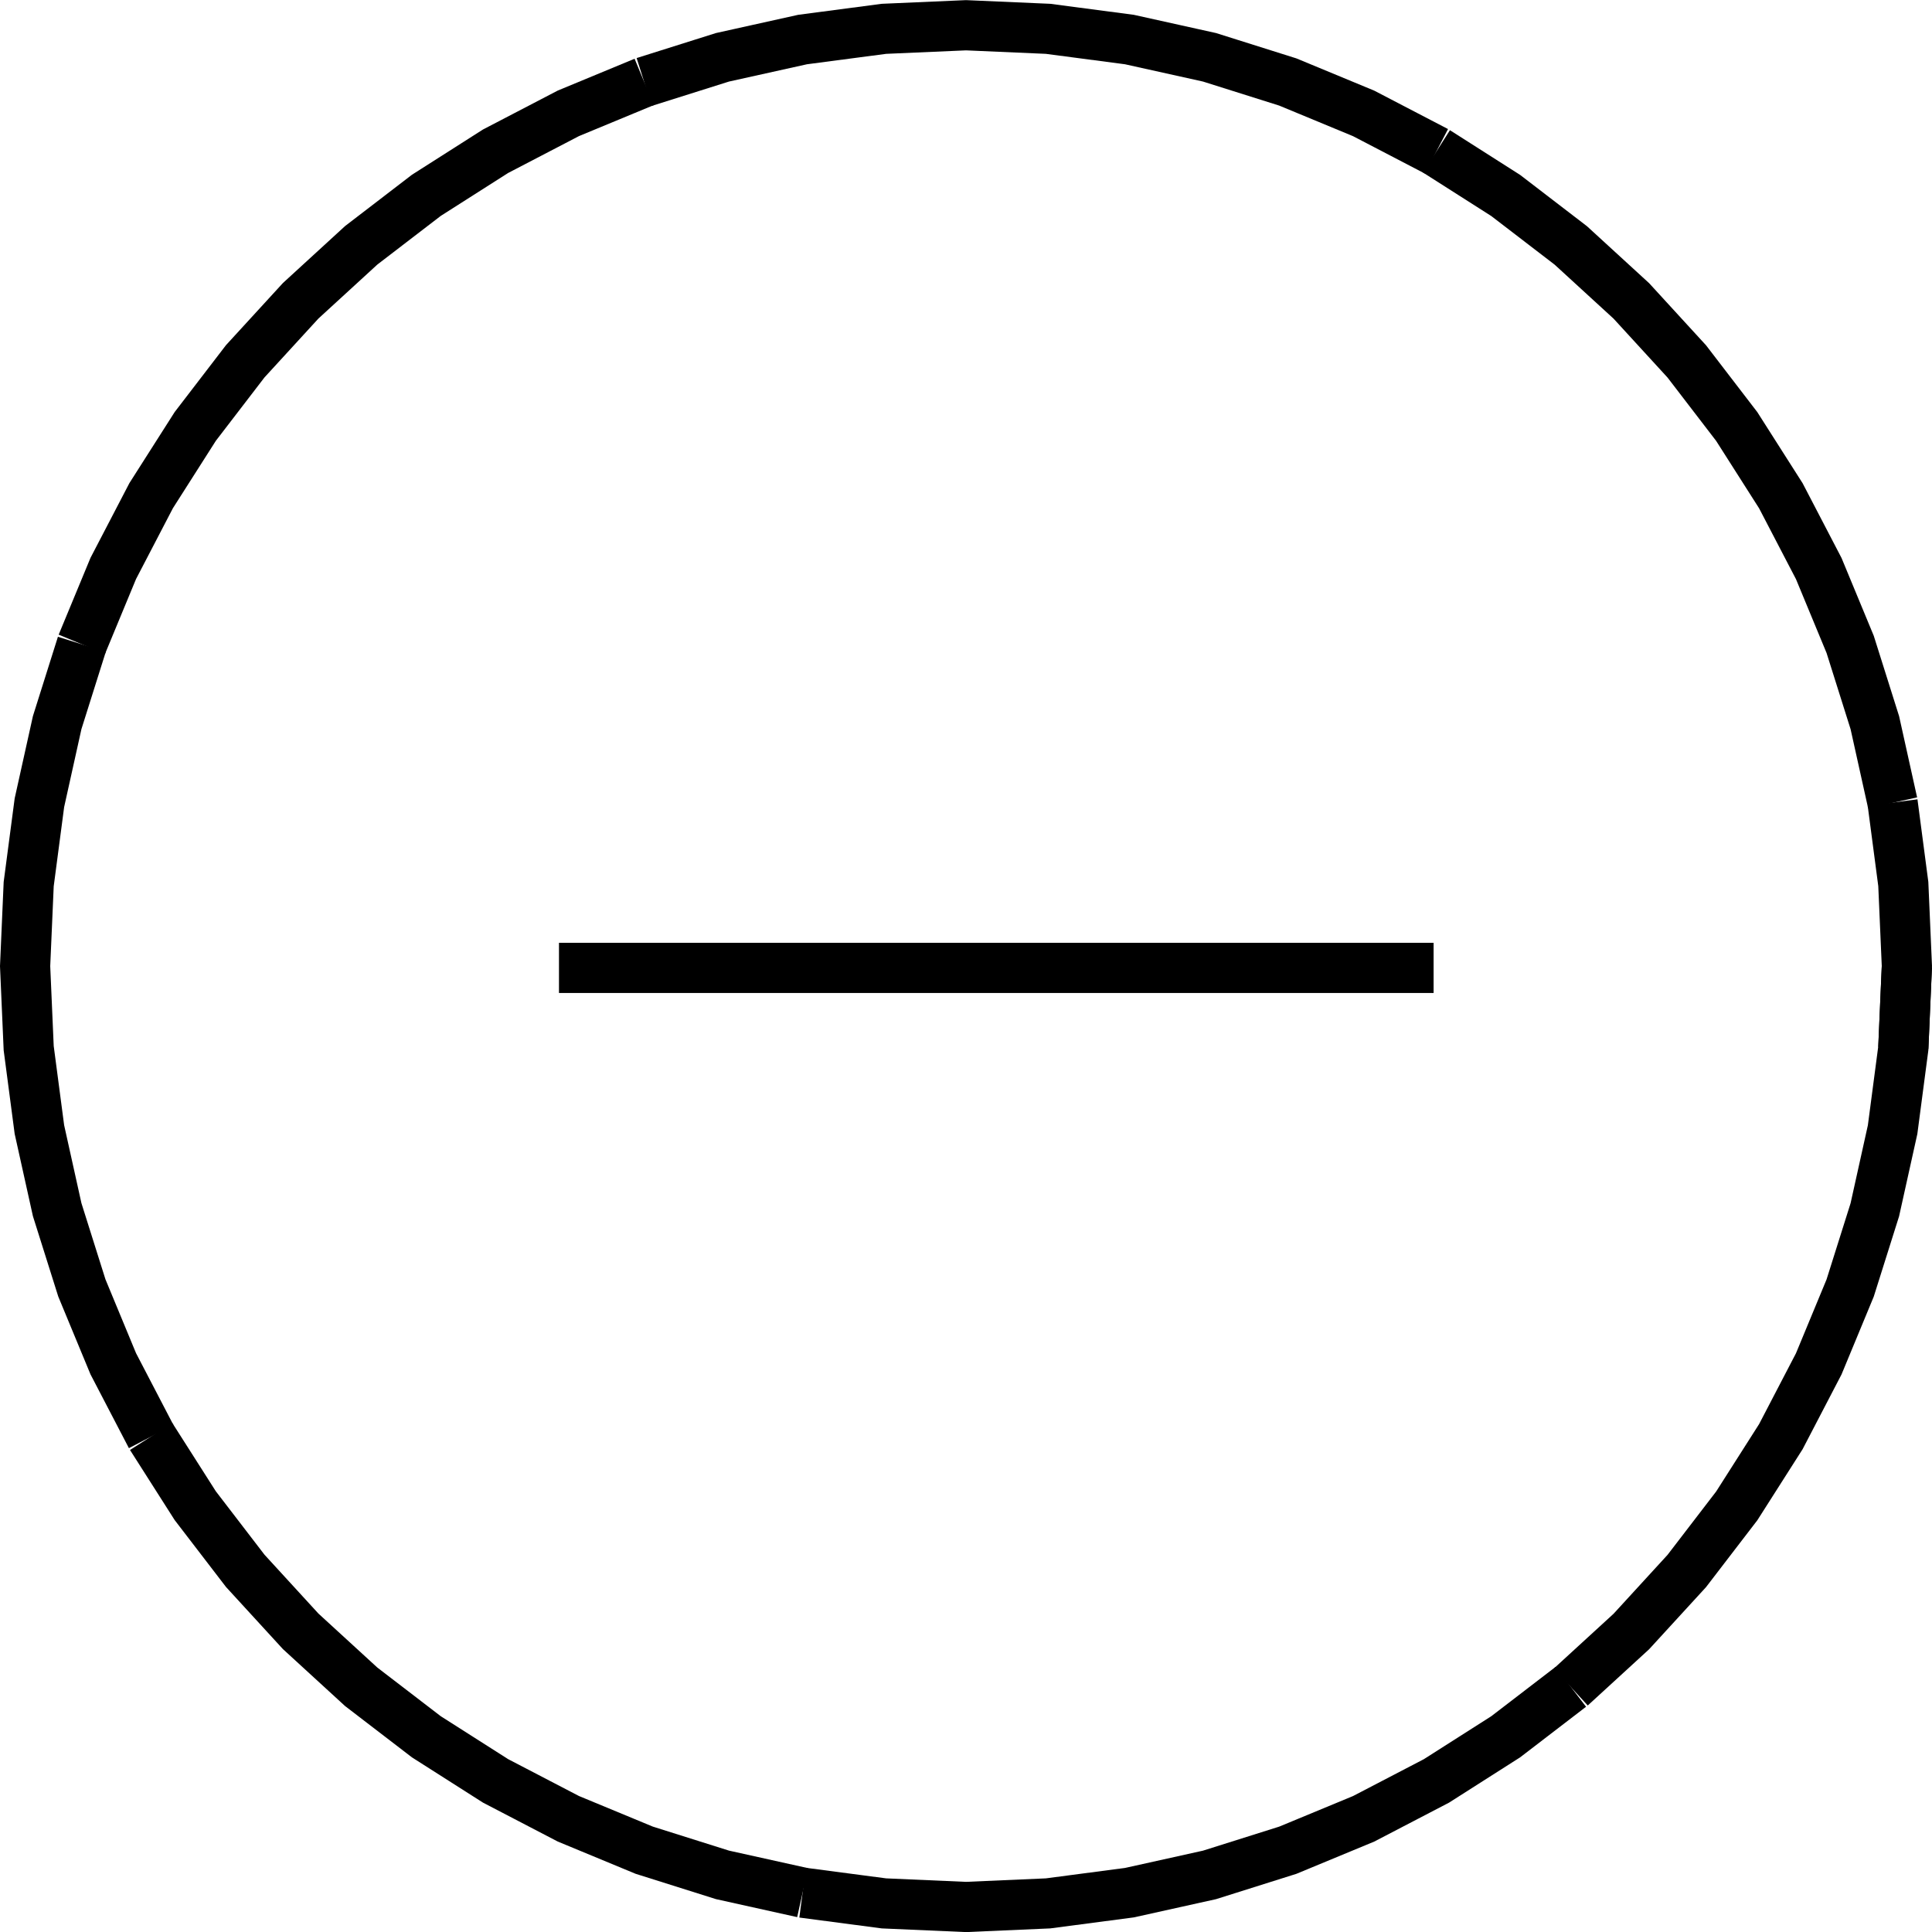<?xml version="1.0" encoding="UTF-8"?>
<svg id="svg26" width="582.06" height="582.06" version="1.1" viewBox="0 0 582.06 582.06" xmlns="http://www.w3.org/2000/svg">
 <g id="g24" transform="translate(7.566 -1612.2)" fill="none" stroke="#000" stroke-width="4mm">
  <path id="path6" d="m424.34 1903.8h-263.5"/>
  <path id="path8" d="m566.93 1903.3-1.079 24.706-3.227 24.517-5.353 24.143-7.436 23.585-9.463 22.847-11.419 21.935-13.287 20.856-15.054 19.619-16.707 18.232-18.232 16.707"/>
  <path id="path10" d="m465.67 2120.4-19.619 15.054-20.856 13.287-21.935 11.419-22.847 9.463-23.585 7.436-24.142 5.352-24.518 3.228-24.706 1.079-24.705-1.079-24.518-3.228"/>
  <path id="path12" d="m234.24 2182.4-24.143-5.352-23.584-7.436-22.847-9.463-21.935-11.419-20.856-13.287-19.619-15.054-18.232-16.707-16.707-18.232-15.054-19.619-13.287-20.856"/>
  <path id="path14" d="m37.977 2045-11.419-21.935-9.463-22.847-7.436-23.585-5.353-24.143-3.228-24.517-1.078-24.706 1.078-24.705 3.228-24.518 5.353-24.143 7.436-23.584"/>
  <path id="path16" d="m17.095 1806.3 9.463-22.847 11.419-21.935 13.287-20.856 15.054-19.619 16.707-18.232 18.232-16.707 19.619-15.054 20.856-13.287 21.935-11.419 22.847-9.463"/>
  <path id="path18" d="m186.51 1636.9 23.584-7.436 24.143-5.353 24.518-3.228 24.705-1.078 24.706 1.078 24.517 3.228 24.143 5.352 23.585 7.437 22.847 9.463 21.935 11.419"/>
  <path id="path20" d="m425.2 1657.8 20.856 13.287 19.619 15.054 18.232 16.707 16.707 18.232 15.054 19.619 13.287 20.856 11.419 21.935 9.463 22.847 7.436 23.584 5.353 24.143"/>
  <path id="path22" d="m562.62 1854 3.227 24.518 1.079 24.705-1.079 24.706"/>
 </g>
</svg>
